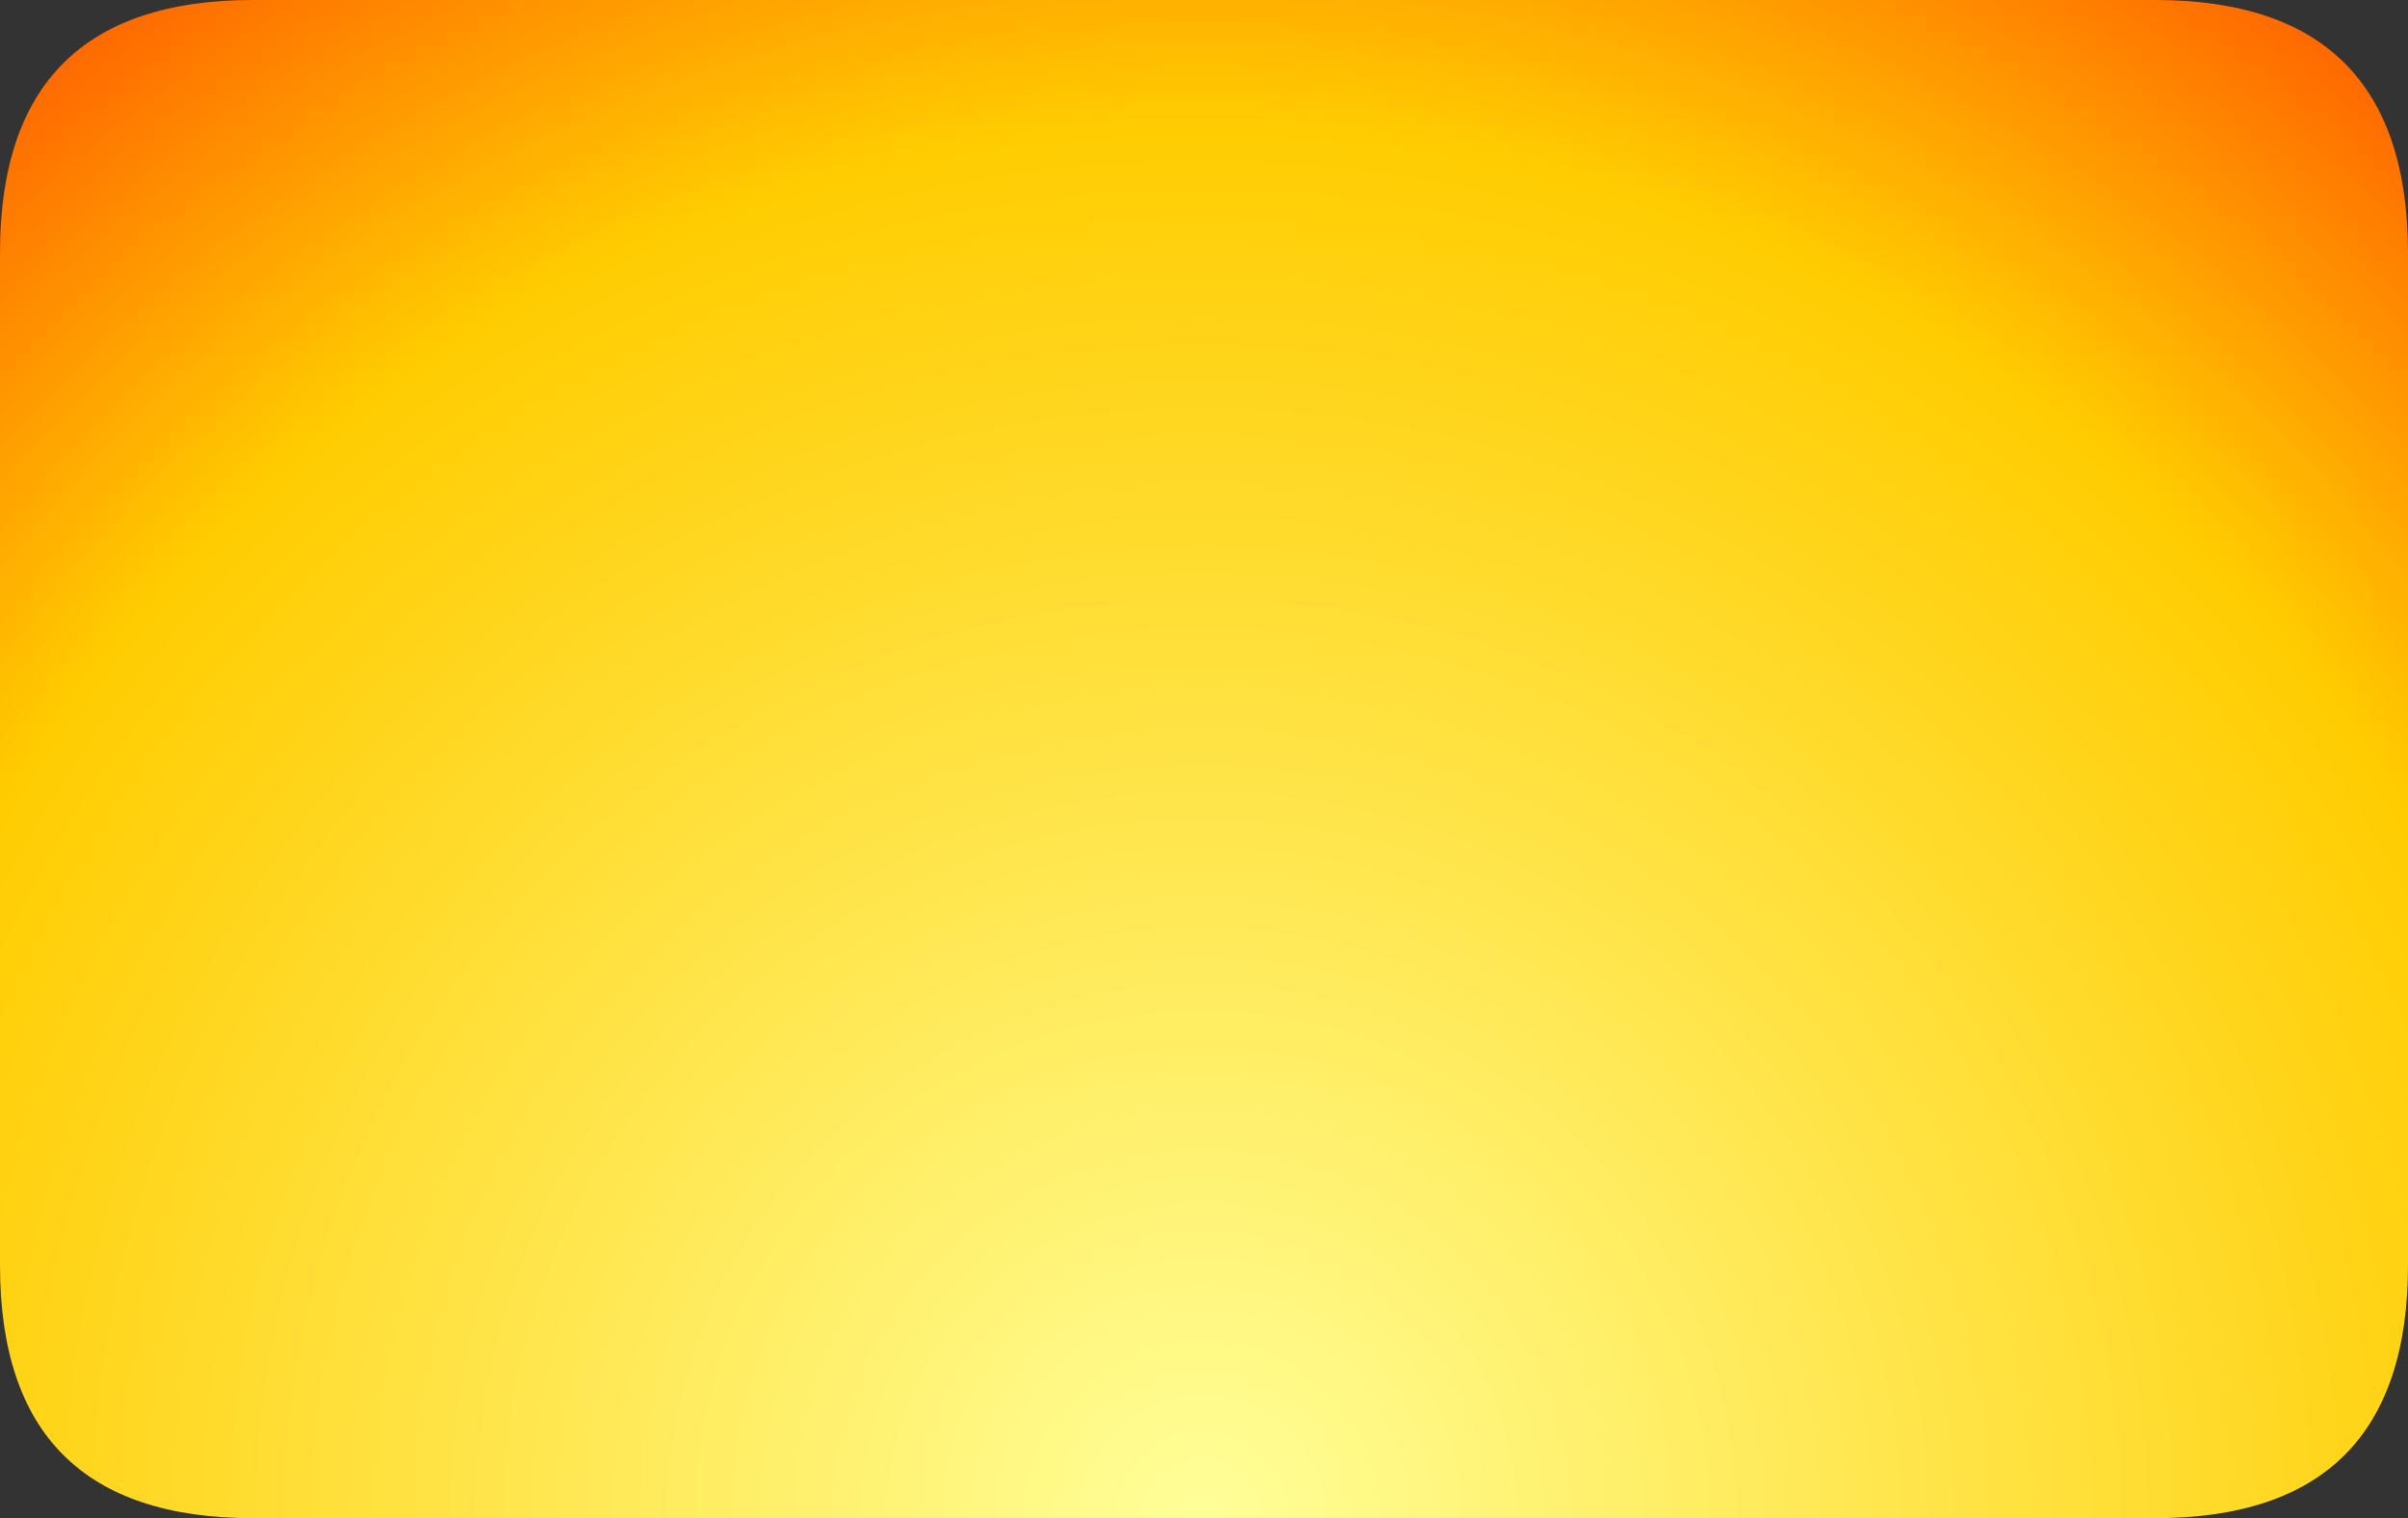 <?xml version="1.0" encoding="UTF-8" standalone="no"?>
<svg xmlns:xlink="http://www.w3.org/1999/xlink" height="18.0px" width="28.55px" xmlns="http://www.w3.org/2000/svg">
  <rect width="100%" height="100%" fill="#333333" stroke="none"/>
  <g transform="matrix(1.0, 0.0, 0.0, 1.0, -8.2, -96.25)">
    <path d="M33.75 96.25 Q36.75 96.25 36.75 99.25 L36.75 111.25 Q36.75 114.25 33.75 114.25 L11.2 114.25 Q8.2 114.25 8.2 111.25 L8.2 99.25 Q8.2 96.25 11.2 96.25 L33.75 96.25" fill="url(#gradient0)" fill-rule="evenodd" stroke="none"/>
  </g>
  <defs>
    <radialGradient cx="0" cy="0" gradientTransform="matrix(0.027, 0.0, 0.0, 0.027, 22.45, 114.25)" gradientUnits="userSpaceOnUse" id="gradient0" r="819.2" spreadMethod="pad">
      <stop offset="0.0" stop-color="#ffff99"/>
      <stop offset="0.749" stop-color="#ffcc00"/>
      <stop offset="1.0" stop-color="#ff6600"/>
    </radialGradient>
  </defs>
</svg>
